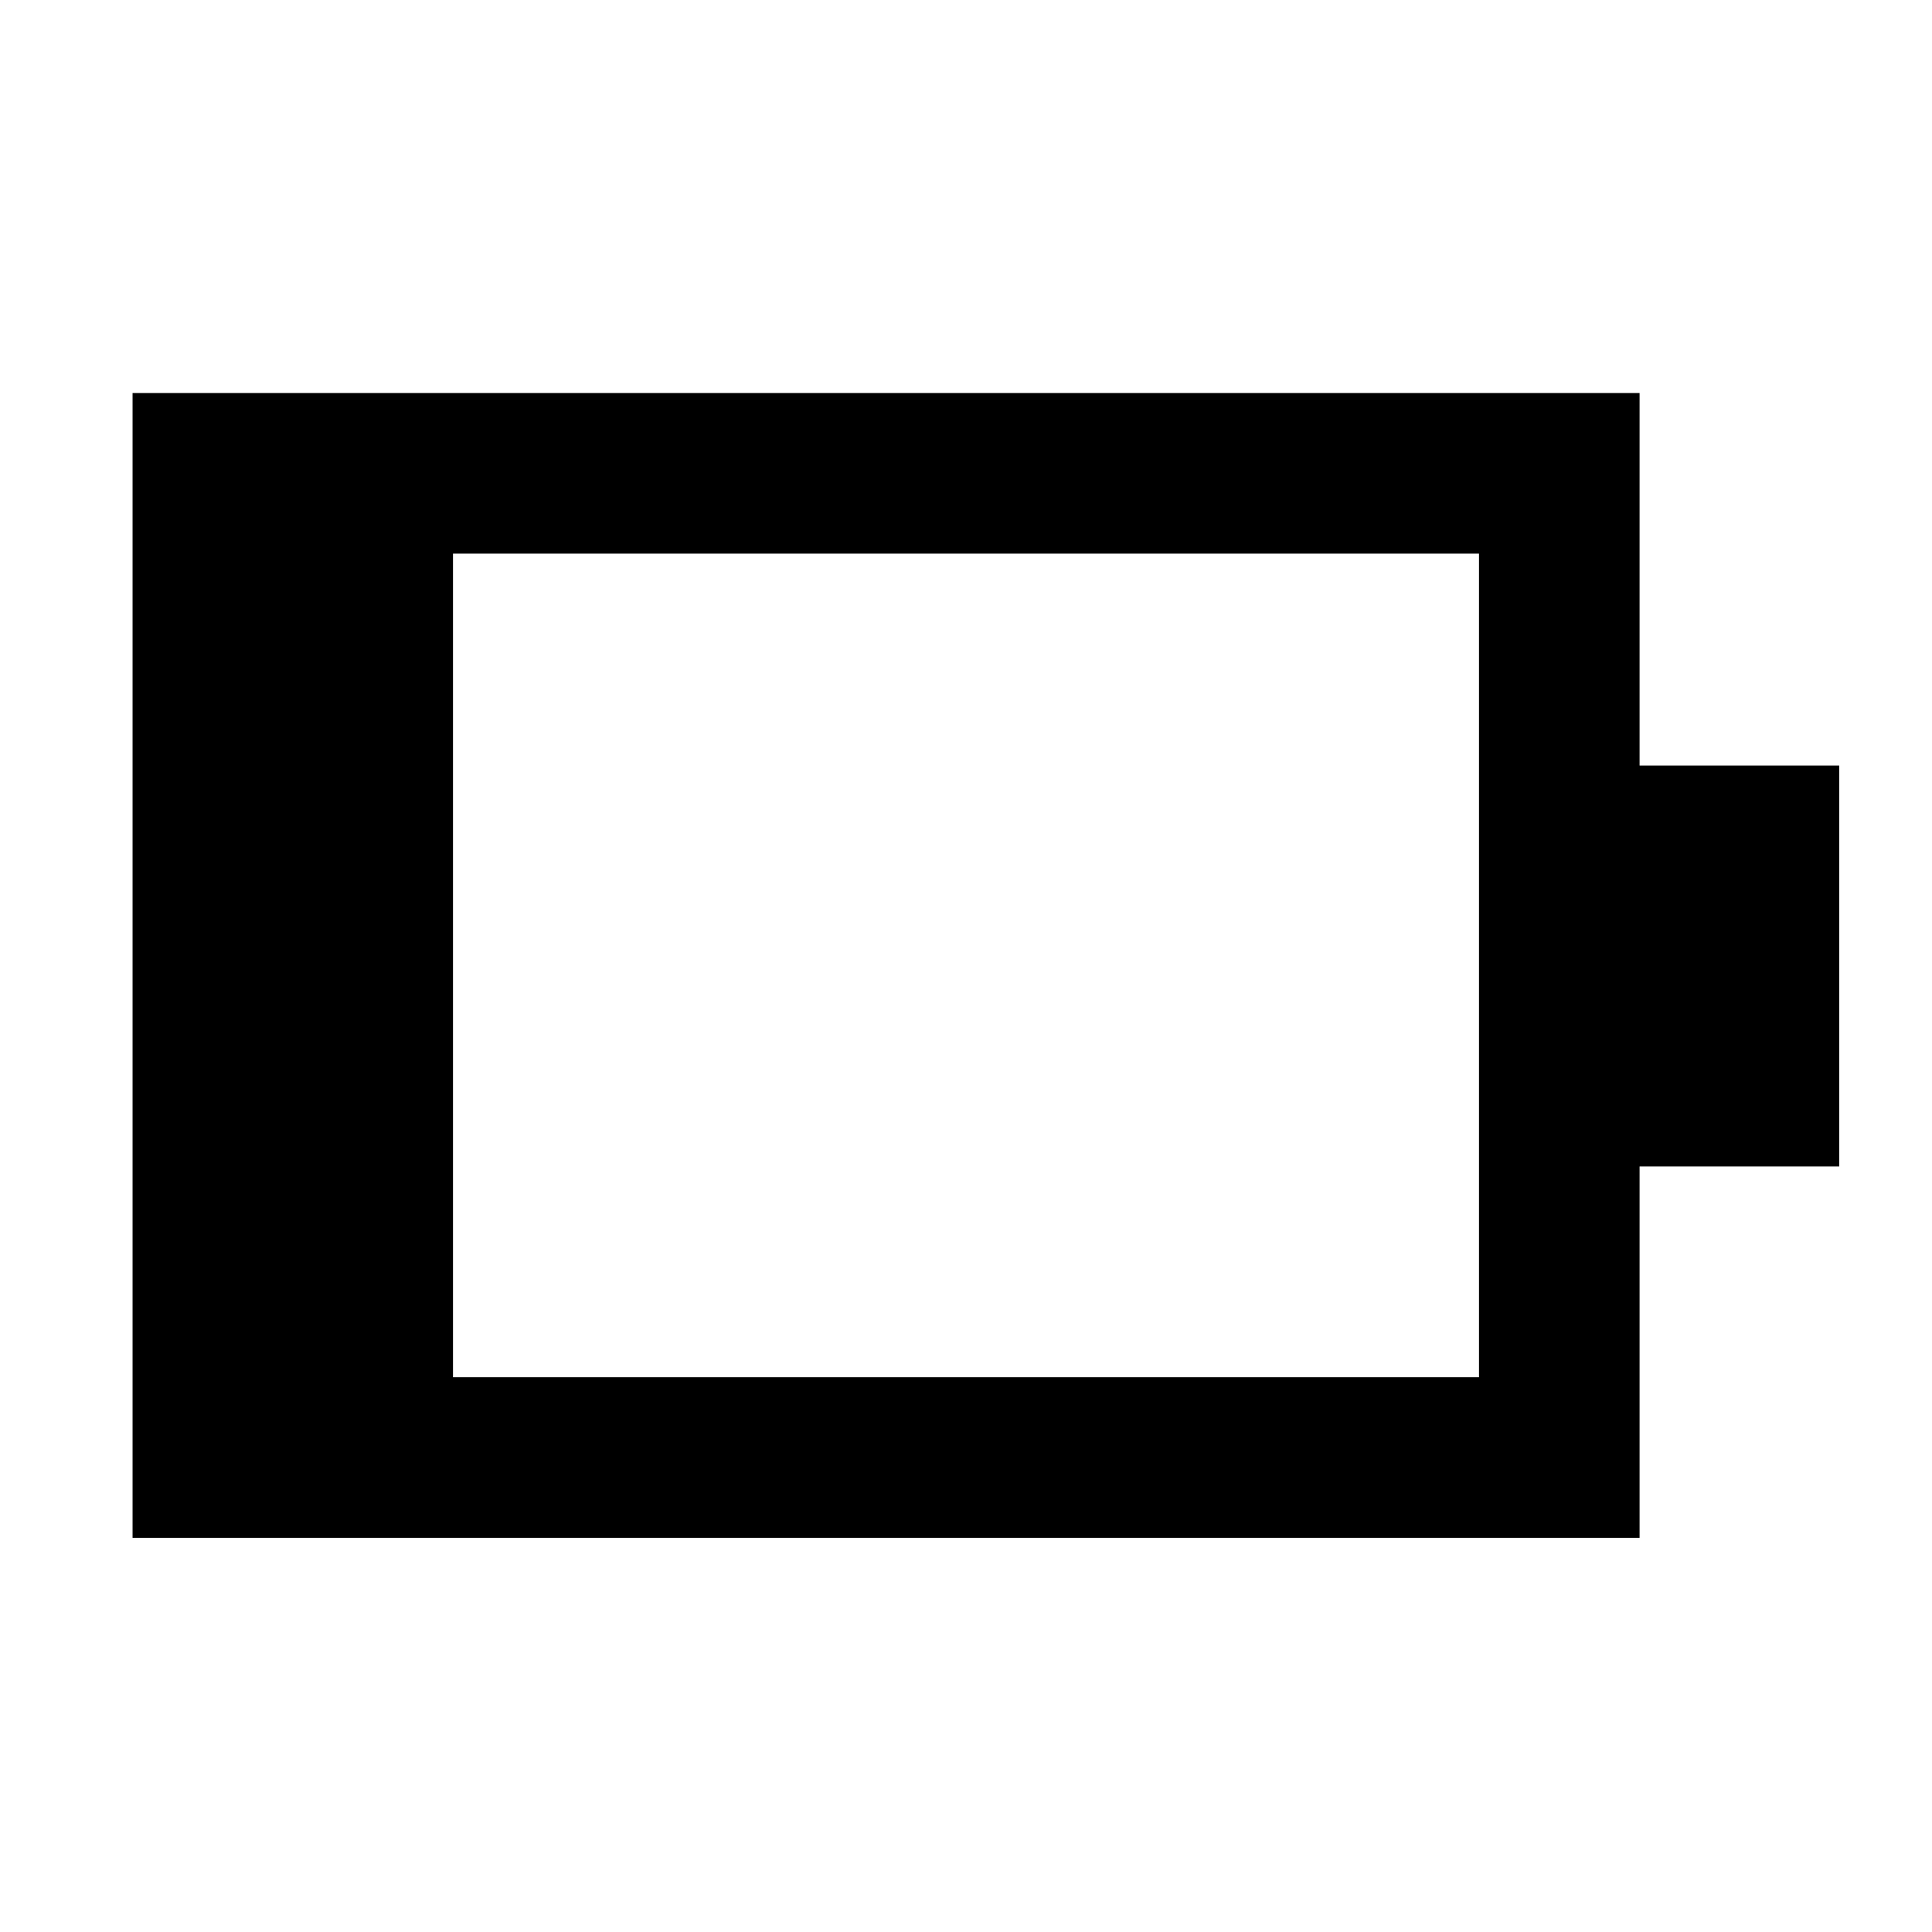 <svg xmlns="http://www.w3.org/2000/svg" width="48" height="48" viewBox="0 -960 960 960"><path d="M225.09-275.65h509.82v-409.26H225.09v409.26ZM65.87-195.87V-764.7H814.7v185.09h99.21v199.22H814.7v184.52H65.87Z"/></svg>